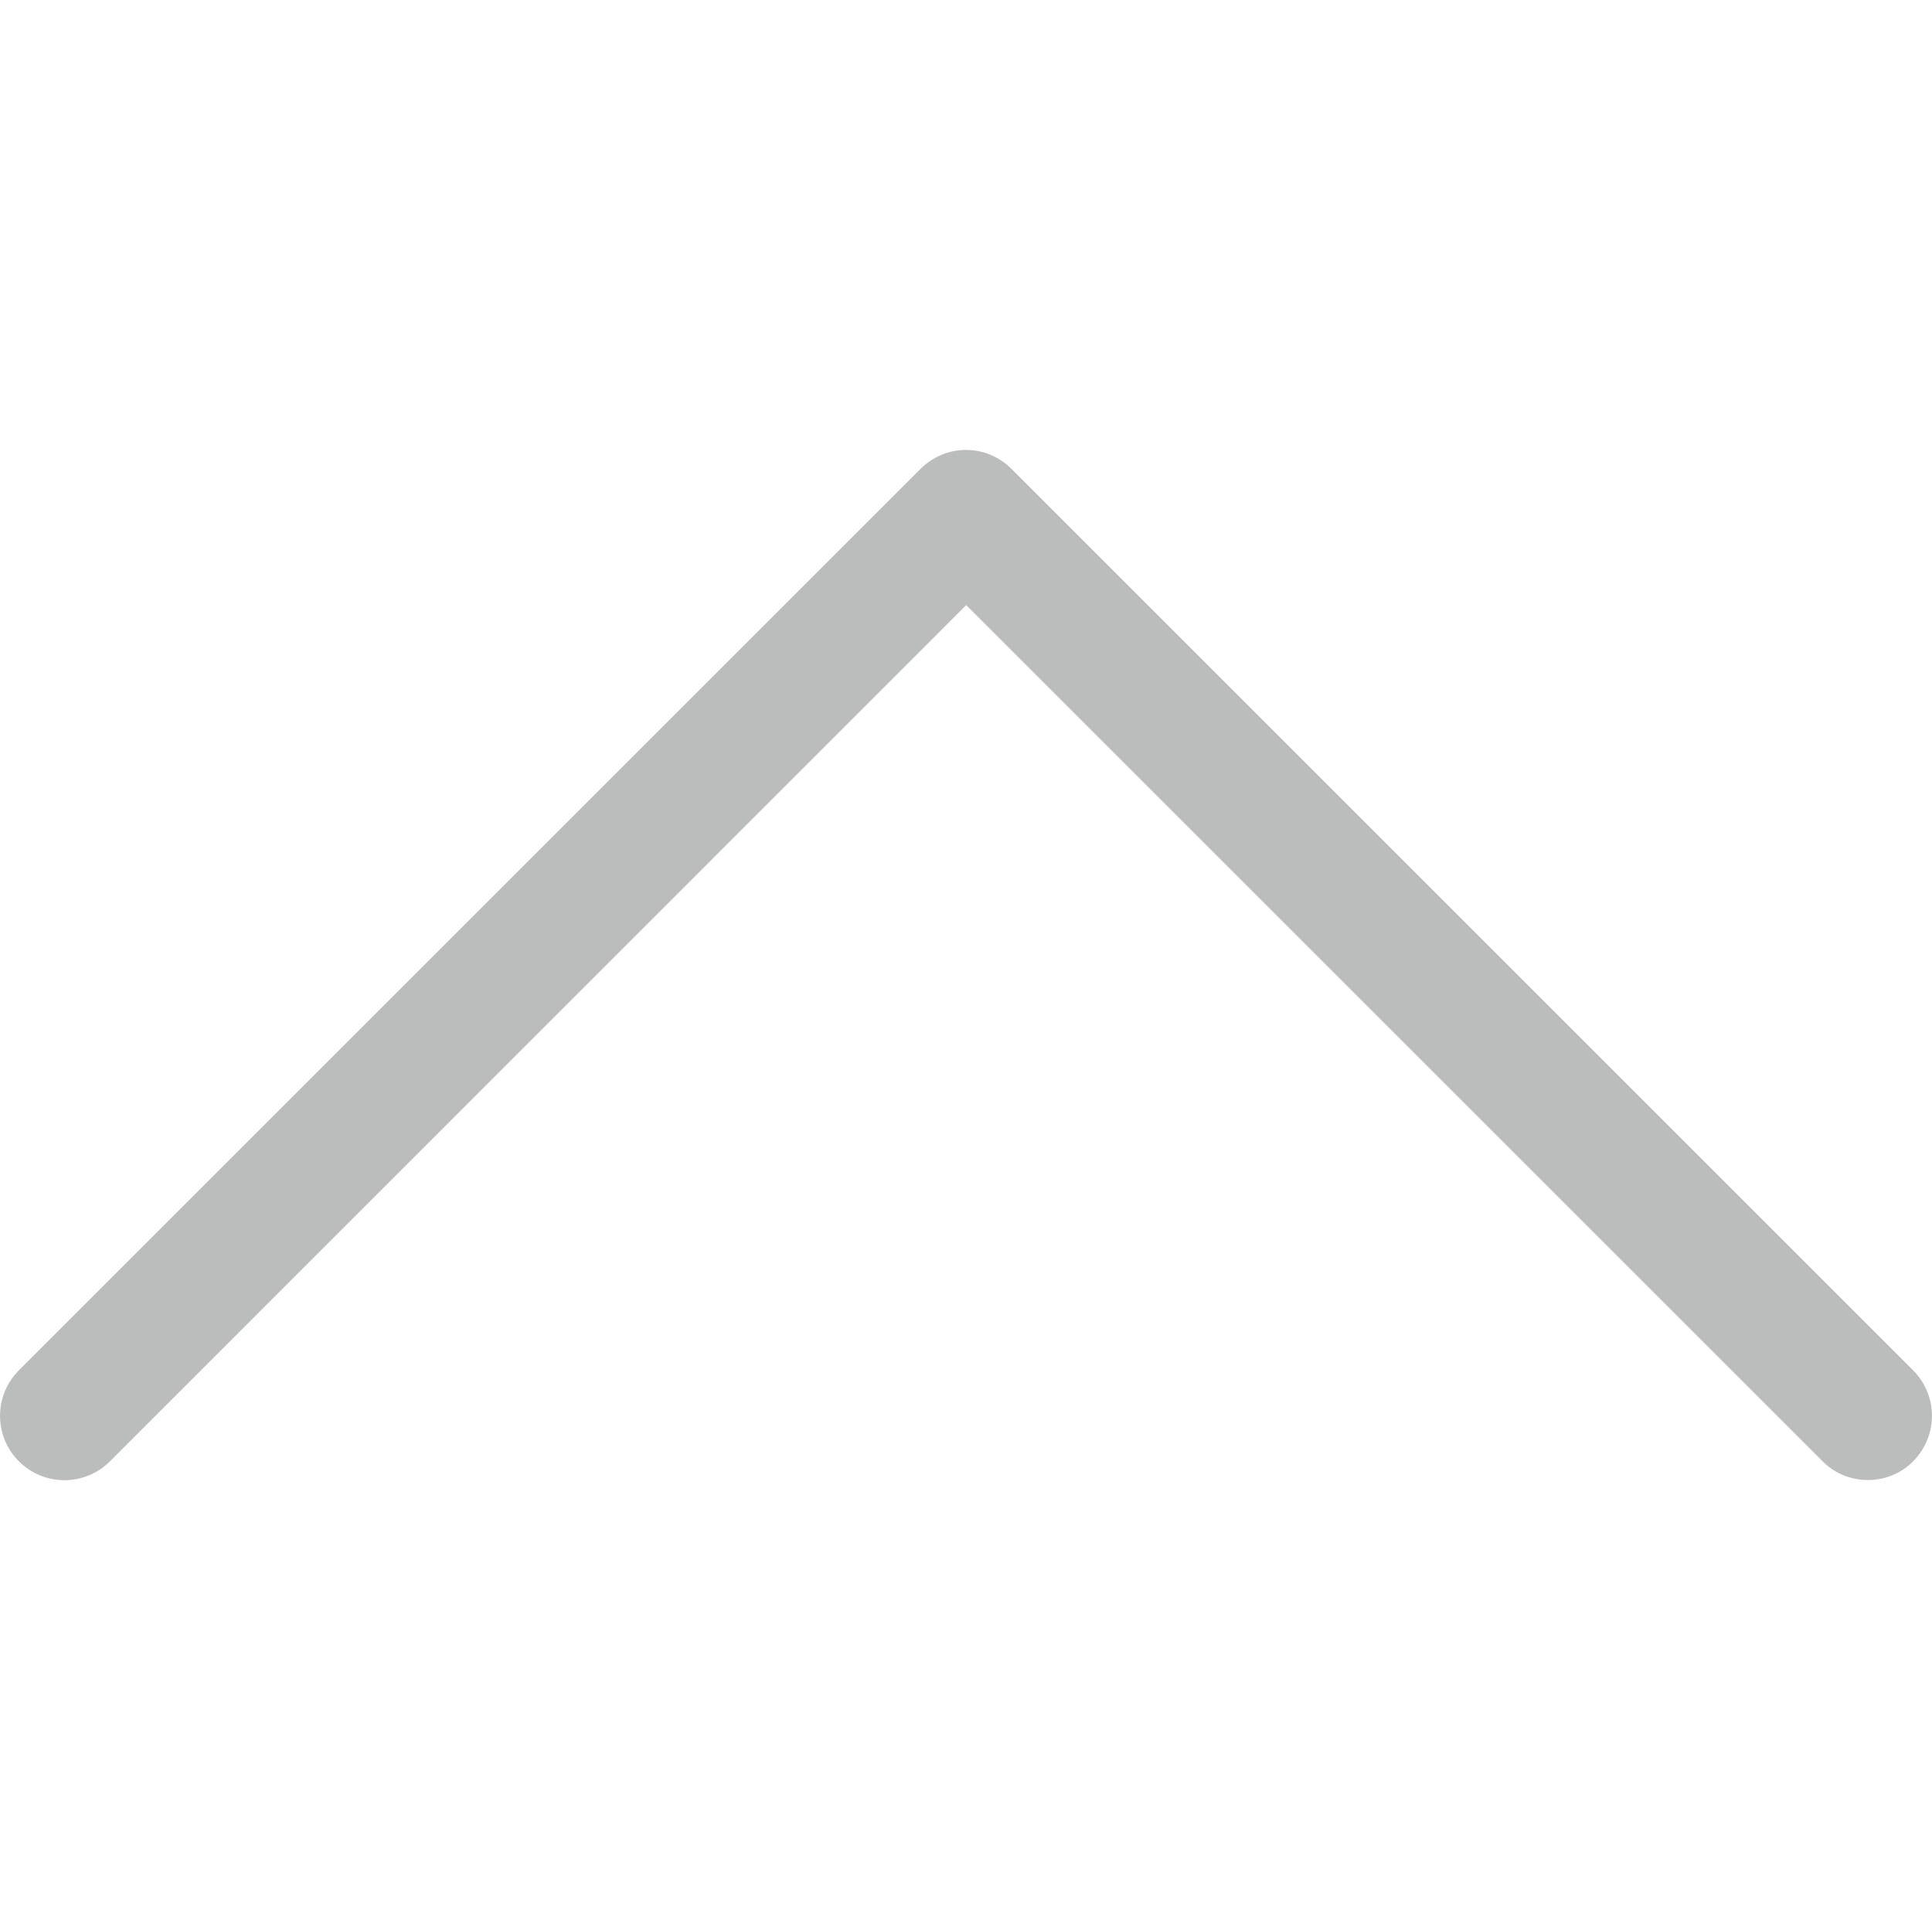 <?xml version="1.0" encoding="utf-8"?>
<!-- Generator: Adobe Illustrator 17.1.0, SVG Export Plug-In . SVG Version: 6.00 Build 0)  -->
<!DOCTYPE svg PUBLIC "-//W3C//DTD SVG 1.1//EN" "http://www.w3.org/Graphics/SVG/1.1/DTD/svg11.dtd">
<svg version="1.1" id="Layer_1" xmlns="http://www.w3.org/2000/svg" xmlns:xlink="http://www.w3.org/1999/xlink" x="0px" y="0px"
	 width="990.8px" height="990px" viewBox="-0.5 0 990.8 990" enable-background="new -0.5 0 990.8 990" xml:space="preserve">
<g>
	<path fill="#BBBCBC" d="M957.4,759.2c-8.4,0-16.9-3.2-23.3-9.7L495,310.4L55.9,749.6c-12.9,12.9-33.8,12.9-46.7,0
		s-12.9-33.8,0-46.7l462.4-462.4c6.2-6.2,14.6-9.7,23.3-9.7s17.1,3.5,23.3,9.7l462.4,462.4c12.9,12.9,12.9,33.8,0,46.7
		C974.3,756,965.9,759.2,957.4,759.2z"/>
</g>
</svg>
